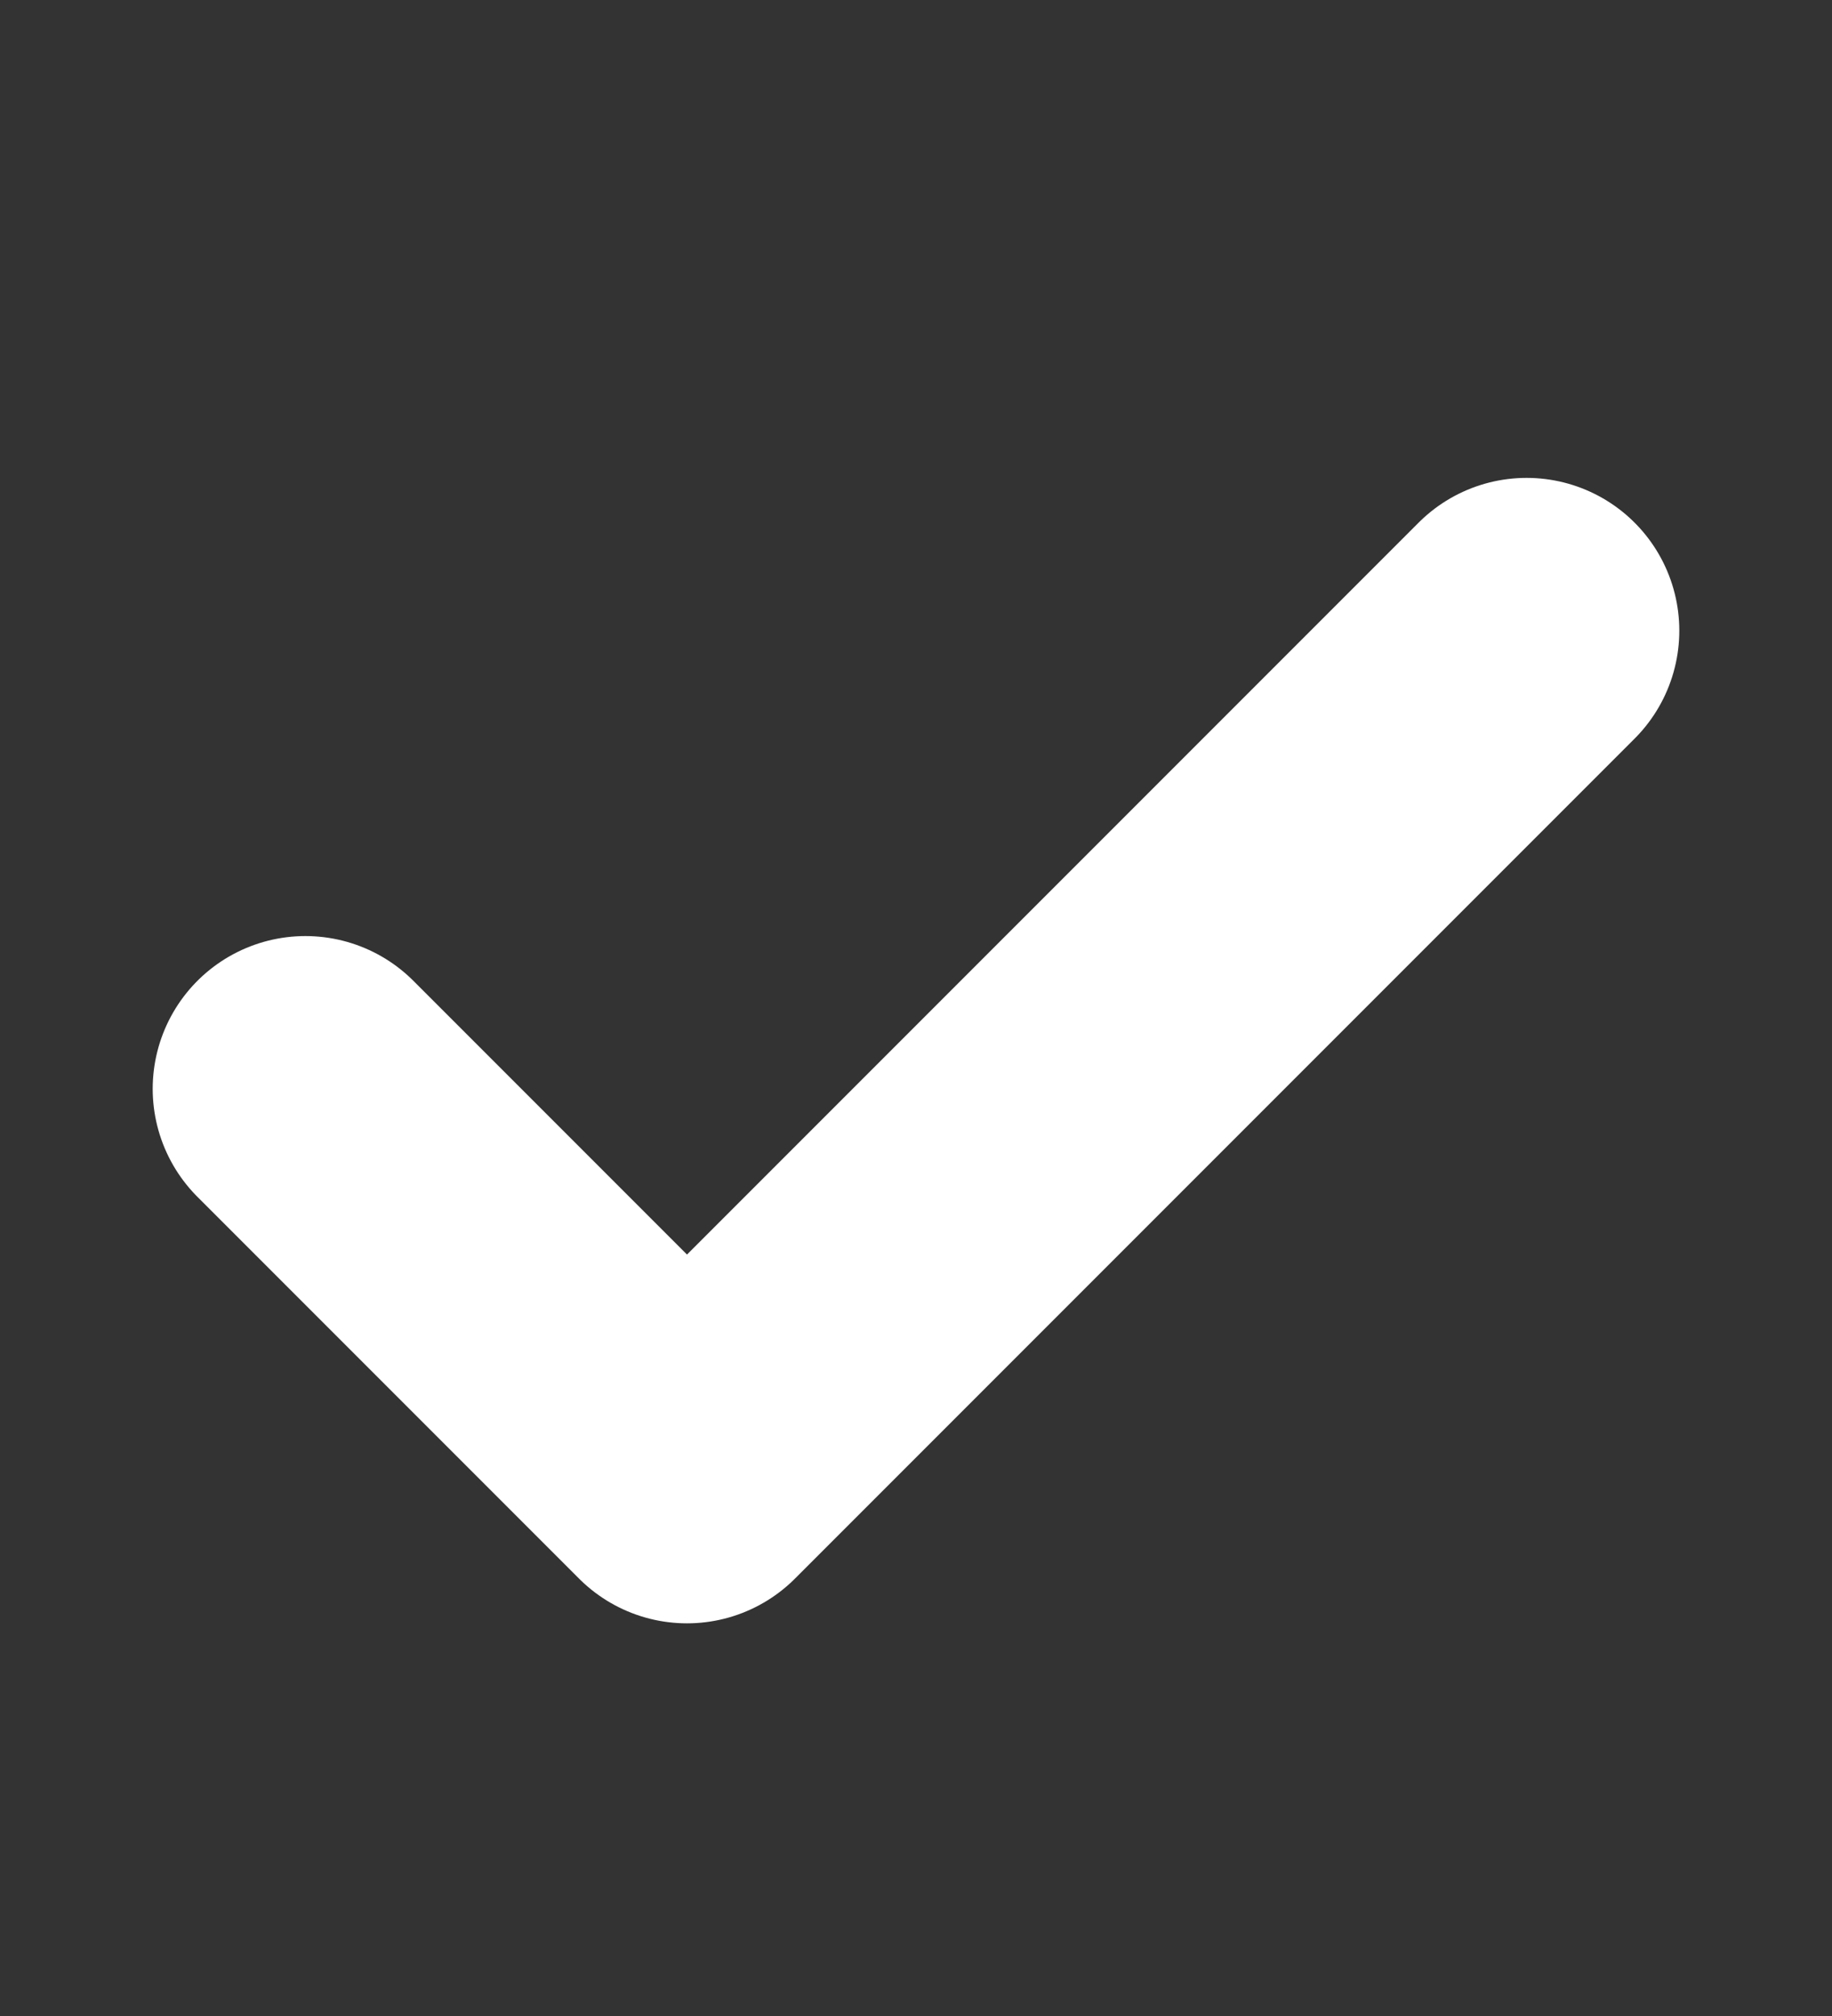 <svg width="10" height="11" viewBox="0 0 10 11" fill="none" xmlns="http://www.w3.org/2000/svg">
<rect x="0" y="0" width="10" height="11" fill="#333333" stroke="none"/>
<path d="M8.333 3.441L3.75 8.024L1.667 5.941" stroke="white" stroke-width="1.667" stroke-linecap="round" stroke-linejoin="round"/>
</svg>
